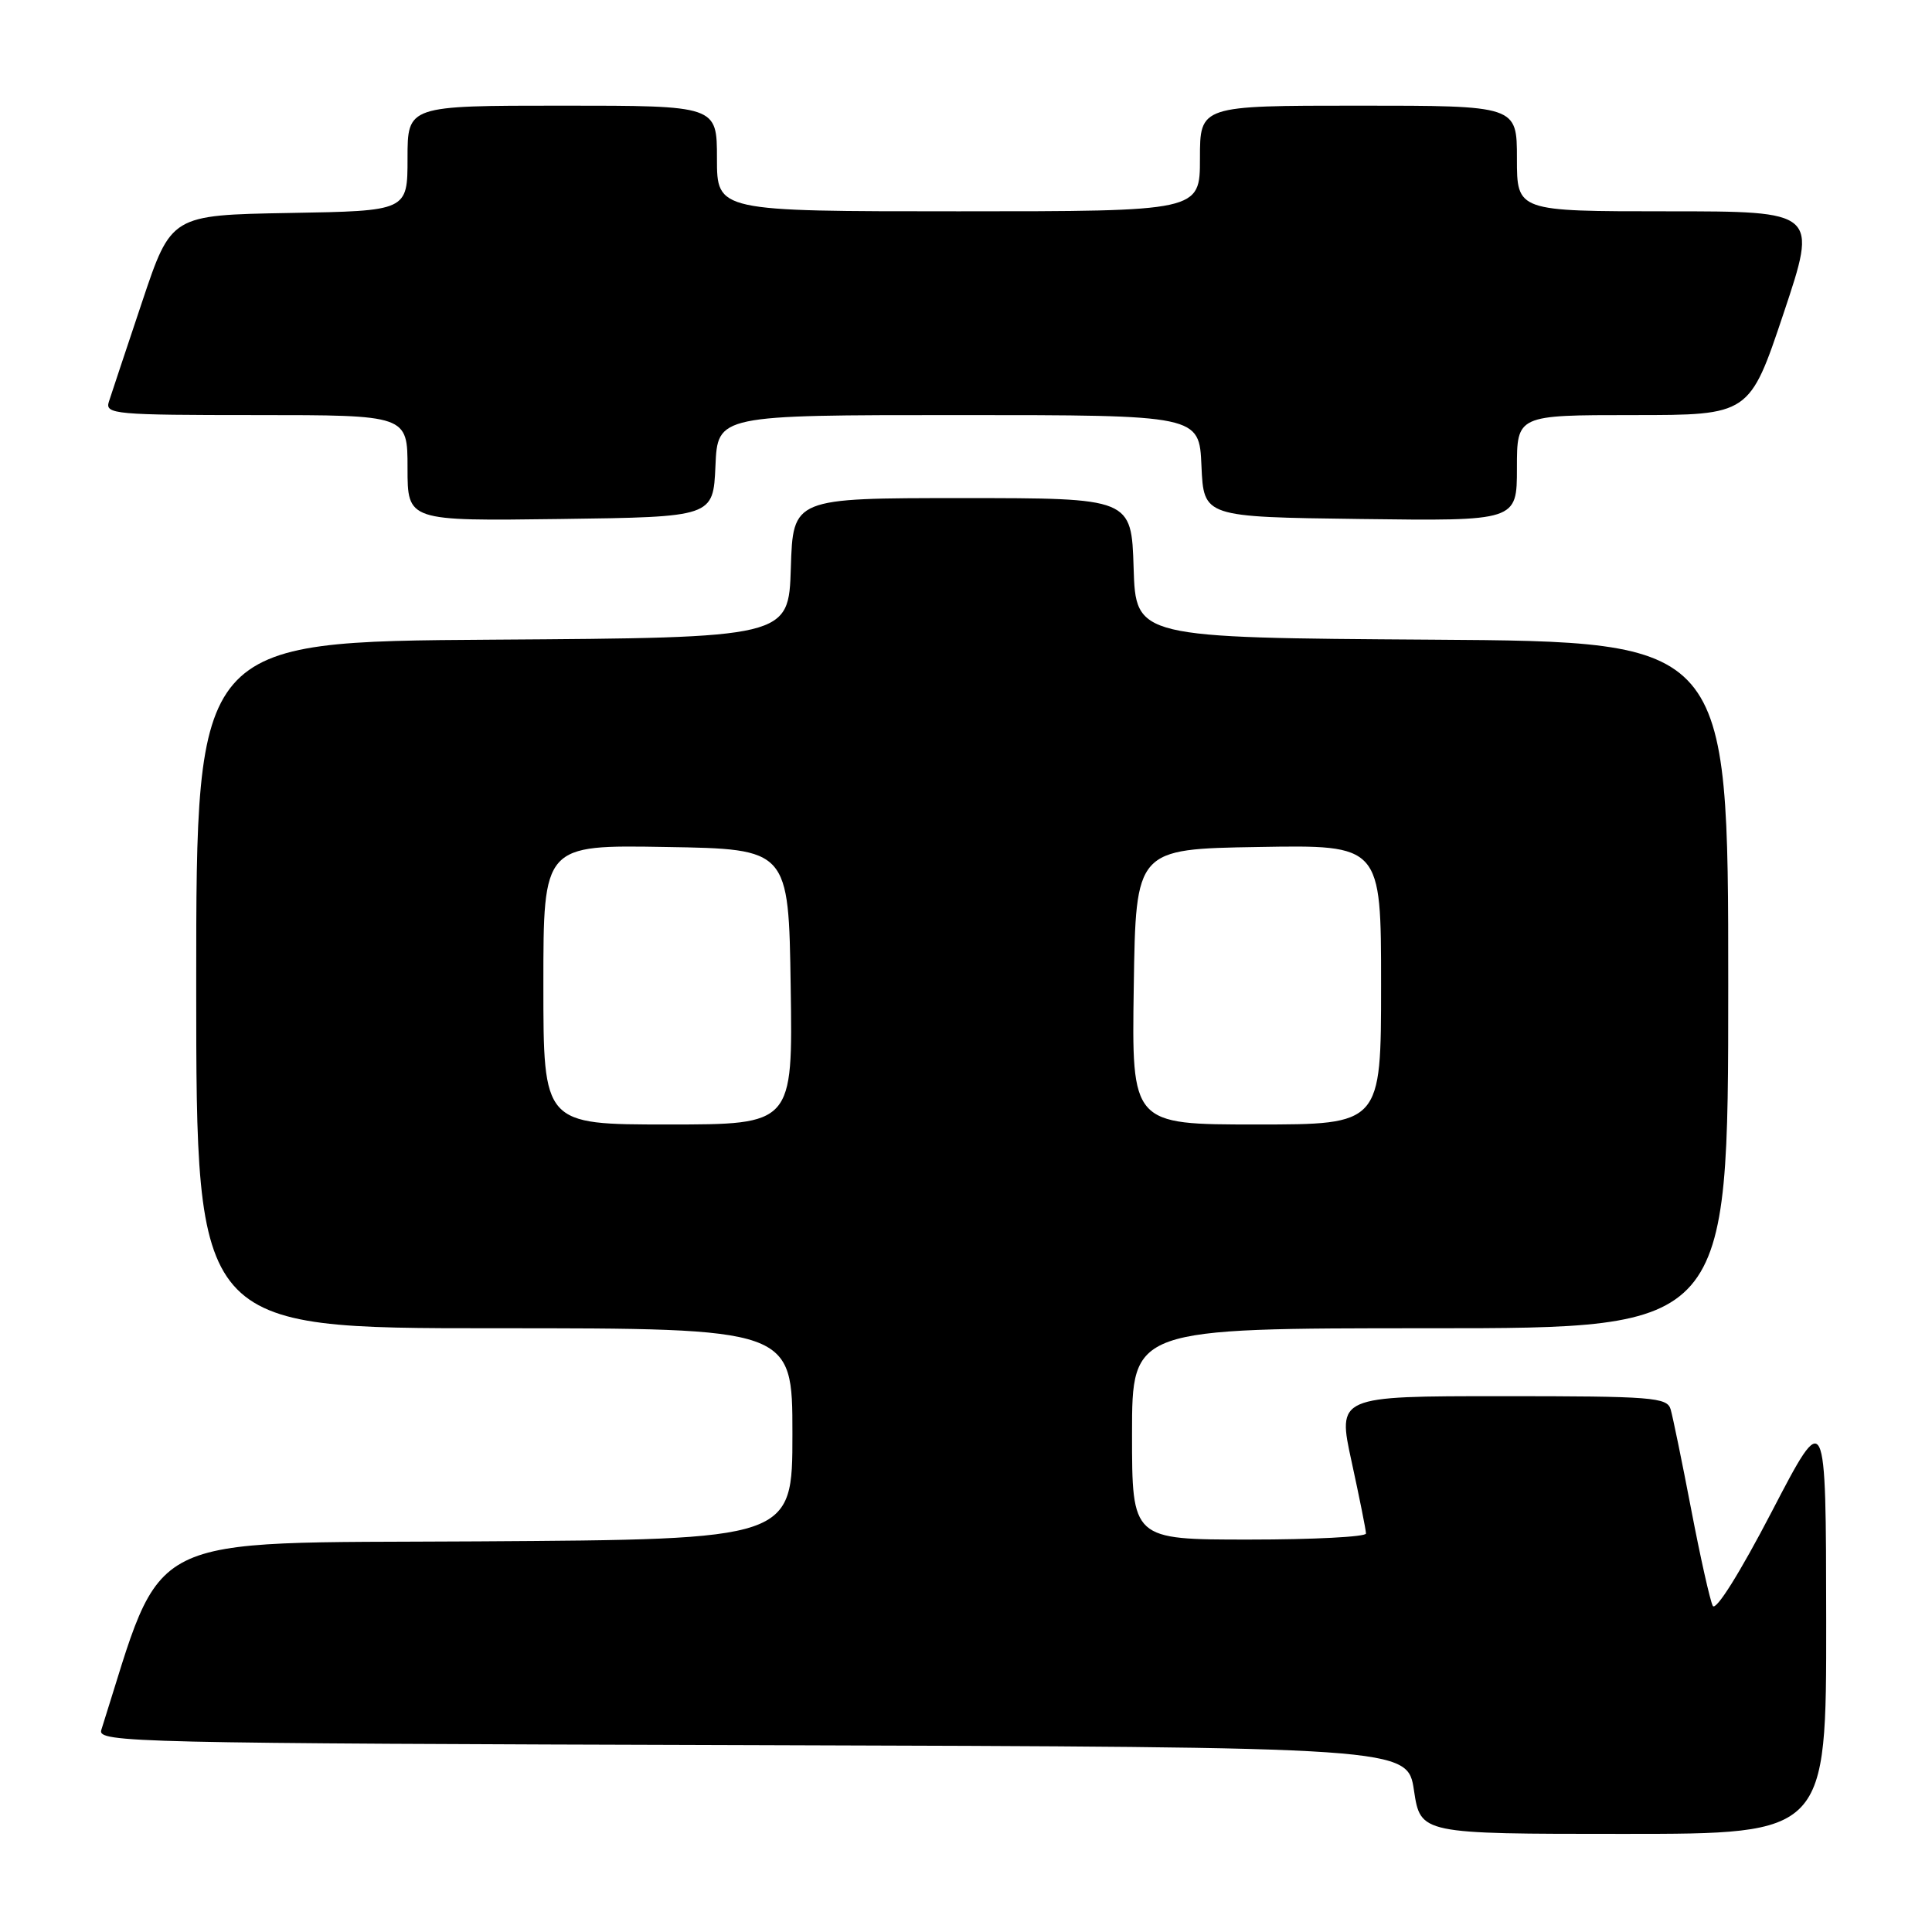 <?xml version="1.0" encoding="UTF-8" standalone="no"?>
<!DOCTYPE svg PUBLIC "-//W3C//DTD SVG 1.1//EN" "http://www.w3.org/Graphics/SVG/1.1/DTD/svg11.dtd" >
<svg xmlns="http://www.w3.org/2000/svg" xmlns:xlink="http://www.w3.org/1999/xlink" version="1.1" viewBox="0 0 256 256">
 <g >
 <path fill="currentColor"
d=" M 241.98 214.75 C 241.95 186.50 241.95 186.50 234.78 200.28 C 230.54 208.43 227.34 213.54 226.95 212.78 C 226.59 212.08 225.30 206.32 224.09 200.00 C 222.88 193.68 221.65 187.71 221.37 186.75 C 220.91 185.15 218.96 185.00 199.03 185.00 C 177.20 185.00 177.20 185.00 179.10 193.70 C 180.14 198.48 181.00 202.76 181.00 203.20 C 181.00 203.64 174.03 204.00 165.50 204.00 C 150.00 204.00 150.00 204.00 150.00 190.00 C 150.00 176.00 150.00 176.00 189.50 176.00 C 229.00 176.00 229.00 176.00 229.00 130.51 C 229.00 85.02 229.00 85.02 189.75 84.76 C 150.50 84.50 150.50 84.50 150.21 75.25 C 149.92 66.00 149.92 66.00 127.50 66.00 C 105.08 66.00 105.08 66.00 104.79 75.25 C 104.50 84.50 104.50 84.50 65.25 84.76 C 26.00 85.02 26.00 85.02 26.00 130.51 C 26.00 176.00 26.00 176.00 65.50 176.00 C 105.00 176.00 105.00 176.00 105.00 189.99 C 105.00 203.98 105.00 203.98 63.34 204.24 C 17.99 204.52 21.90 202.57 13.42 229.24 C 12.90 230.89 17.63 231.00 99.68 231.24 C 186.50 231.50 186.50 231.50 187.36 237.25 C 188.23 243.00 188.23 243.00 215.11 243.00 C 242.00 243.00 242.00 243.00 241.98 214.75 Z  M 94.80 61.75 C 95.09 55.00 95.09 55.00 127.00 55.00 C 158.91 55.00 158.91 55.00 159.20 61.75 C 159.50 68.50 159.50 68.50 180.25 68.77 C 201.00 69.04 201.00 69.04 201.00 62.02 C 201.00 55.00 201.00 55.00 216.41 55.00 C 231.82 55.00 231.82 55.00 236.34 41.50 C 240.85 28.00 240.85 28.00 220.93 28.00 C 201.00 28.00 201.00 28.00 201.00 21.00 C 201.00 14.00 201.00 14.00 180.00 14.00 C 159.00 14.00 159.00 14.00 159.00 21.00 C 159.00 28.00 159.00 28.00 127.00 28.00 C 95.00 28.00 95.00 28.00 95.00 21.00 C 95.00 14.00 95.00 14.00 74.50 14.00 C 54.00 14.00 54.00 14.00 54.00 20.97 C 54.00 27.95 54.00 27.95 38.34 28.22 C 22.68 28.50 22.68 28.50 18.83 40.00 C 16.71 46.33 14.73 52.29 14.42 53.25 C 13.90 54.88 15.28 55.00 33.93 55.00 C 54.00 55.00 54.00 55.00 54.00 62.02 C 54.00 69.04 54.00 69.04 74.25 68.77 C 94.50 68.50 94.50 68.50 94.80 61.75 Z  M 72.00 130.48 C 72.00 111.95 72.00 111.95 88.25 112.23 C 104.50 112.50 104.50 112.50 104.77 130.75 C 105.05 149.00 105.05 149.00 88.52 149.00 C 72.00 149.00 72.00 149.00 72.00 130.48 Z  M 150.23 130.75 C 150.50 112.50 150.50 112.50 166.75 112.23 C 183.00 111.95 183.00 111.95 183.00 130.48 C 183.00 149.00 183.00 149.00 166.48 149.00 C 149.95 149.00 149.95 149.00 150.23 130.75 Z "/>
</g>
</svg>